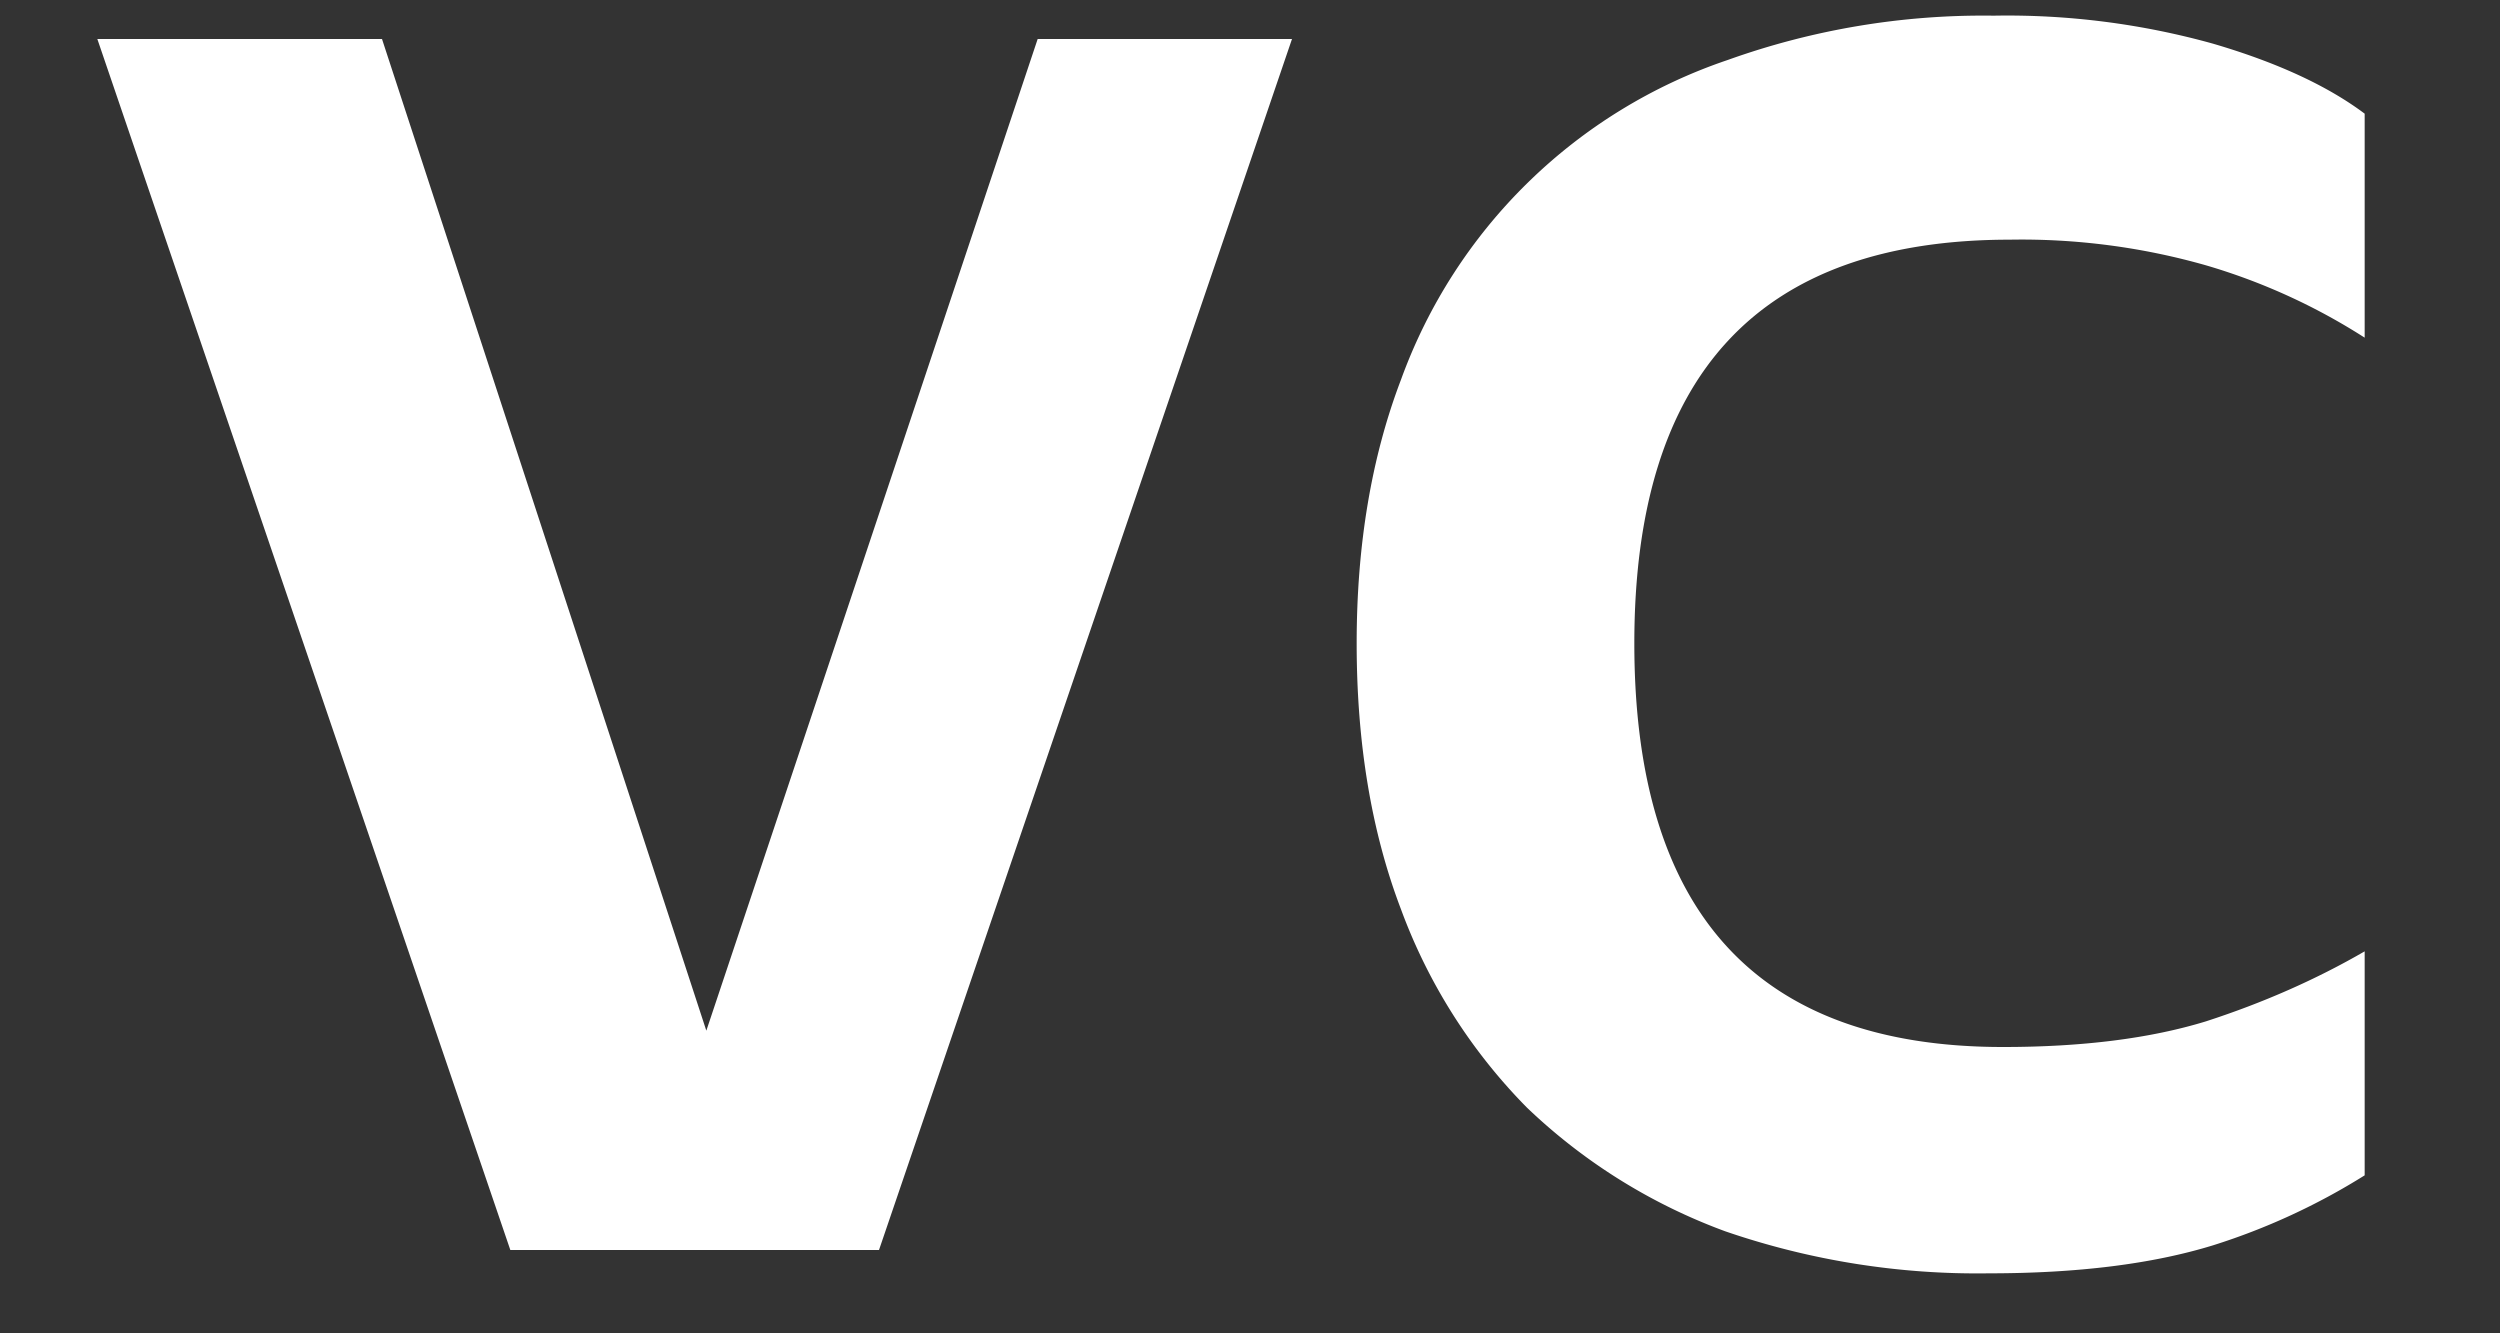 <svg xmlns="http://www.w3.org/2000/svg" width="15" height="8" fill="none"><rect width="100%" height="100%" fill="#333333" stroke="none"/><path fill="#fff" d="M5.274 7.5H3.062L.584.234h1.708l1.946 5.95L6.226.234h1.526L5.274 7.5Zm6.66.14a4.65 4.65 0 0 1-1.582-.252 3.433 3.433 0 0 1-1.19-.742 3.33 3.33 0 0 1-.756-1.19c-.178-.467-.266-.999-.266-1.596 0-.588.088-1.115.266-1.582A3.162 3.162 0 0 1 10.366.36a4.544 4.544 0 0 1 1.596-.266 4.6 4.6 0 0 1 1.316.168c.382.112.686.252.91.42v1.344a3.678 3.678 0 0 0-.952-.434 4.037 4.037 0 0 0-1.176-.154c-1.503 0-2.254.807-2.254 2.422 0 1.615.737 2.422 2.212 2.422.476 0 .882-.051 1.218-.154.345-.112.662-.252.952-.42v1.344a3.946 3.946 0 0 1-.91.42c-.364.112-.812.168-1.344.168Z"/></svg>